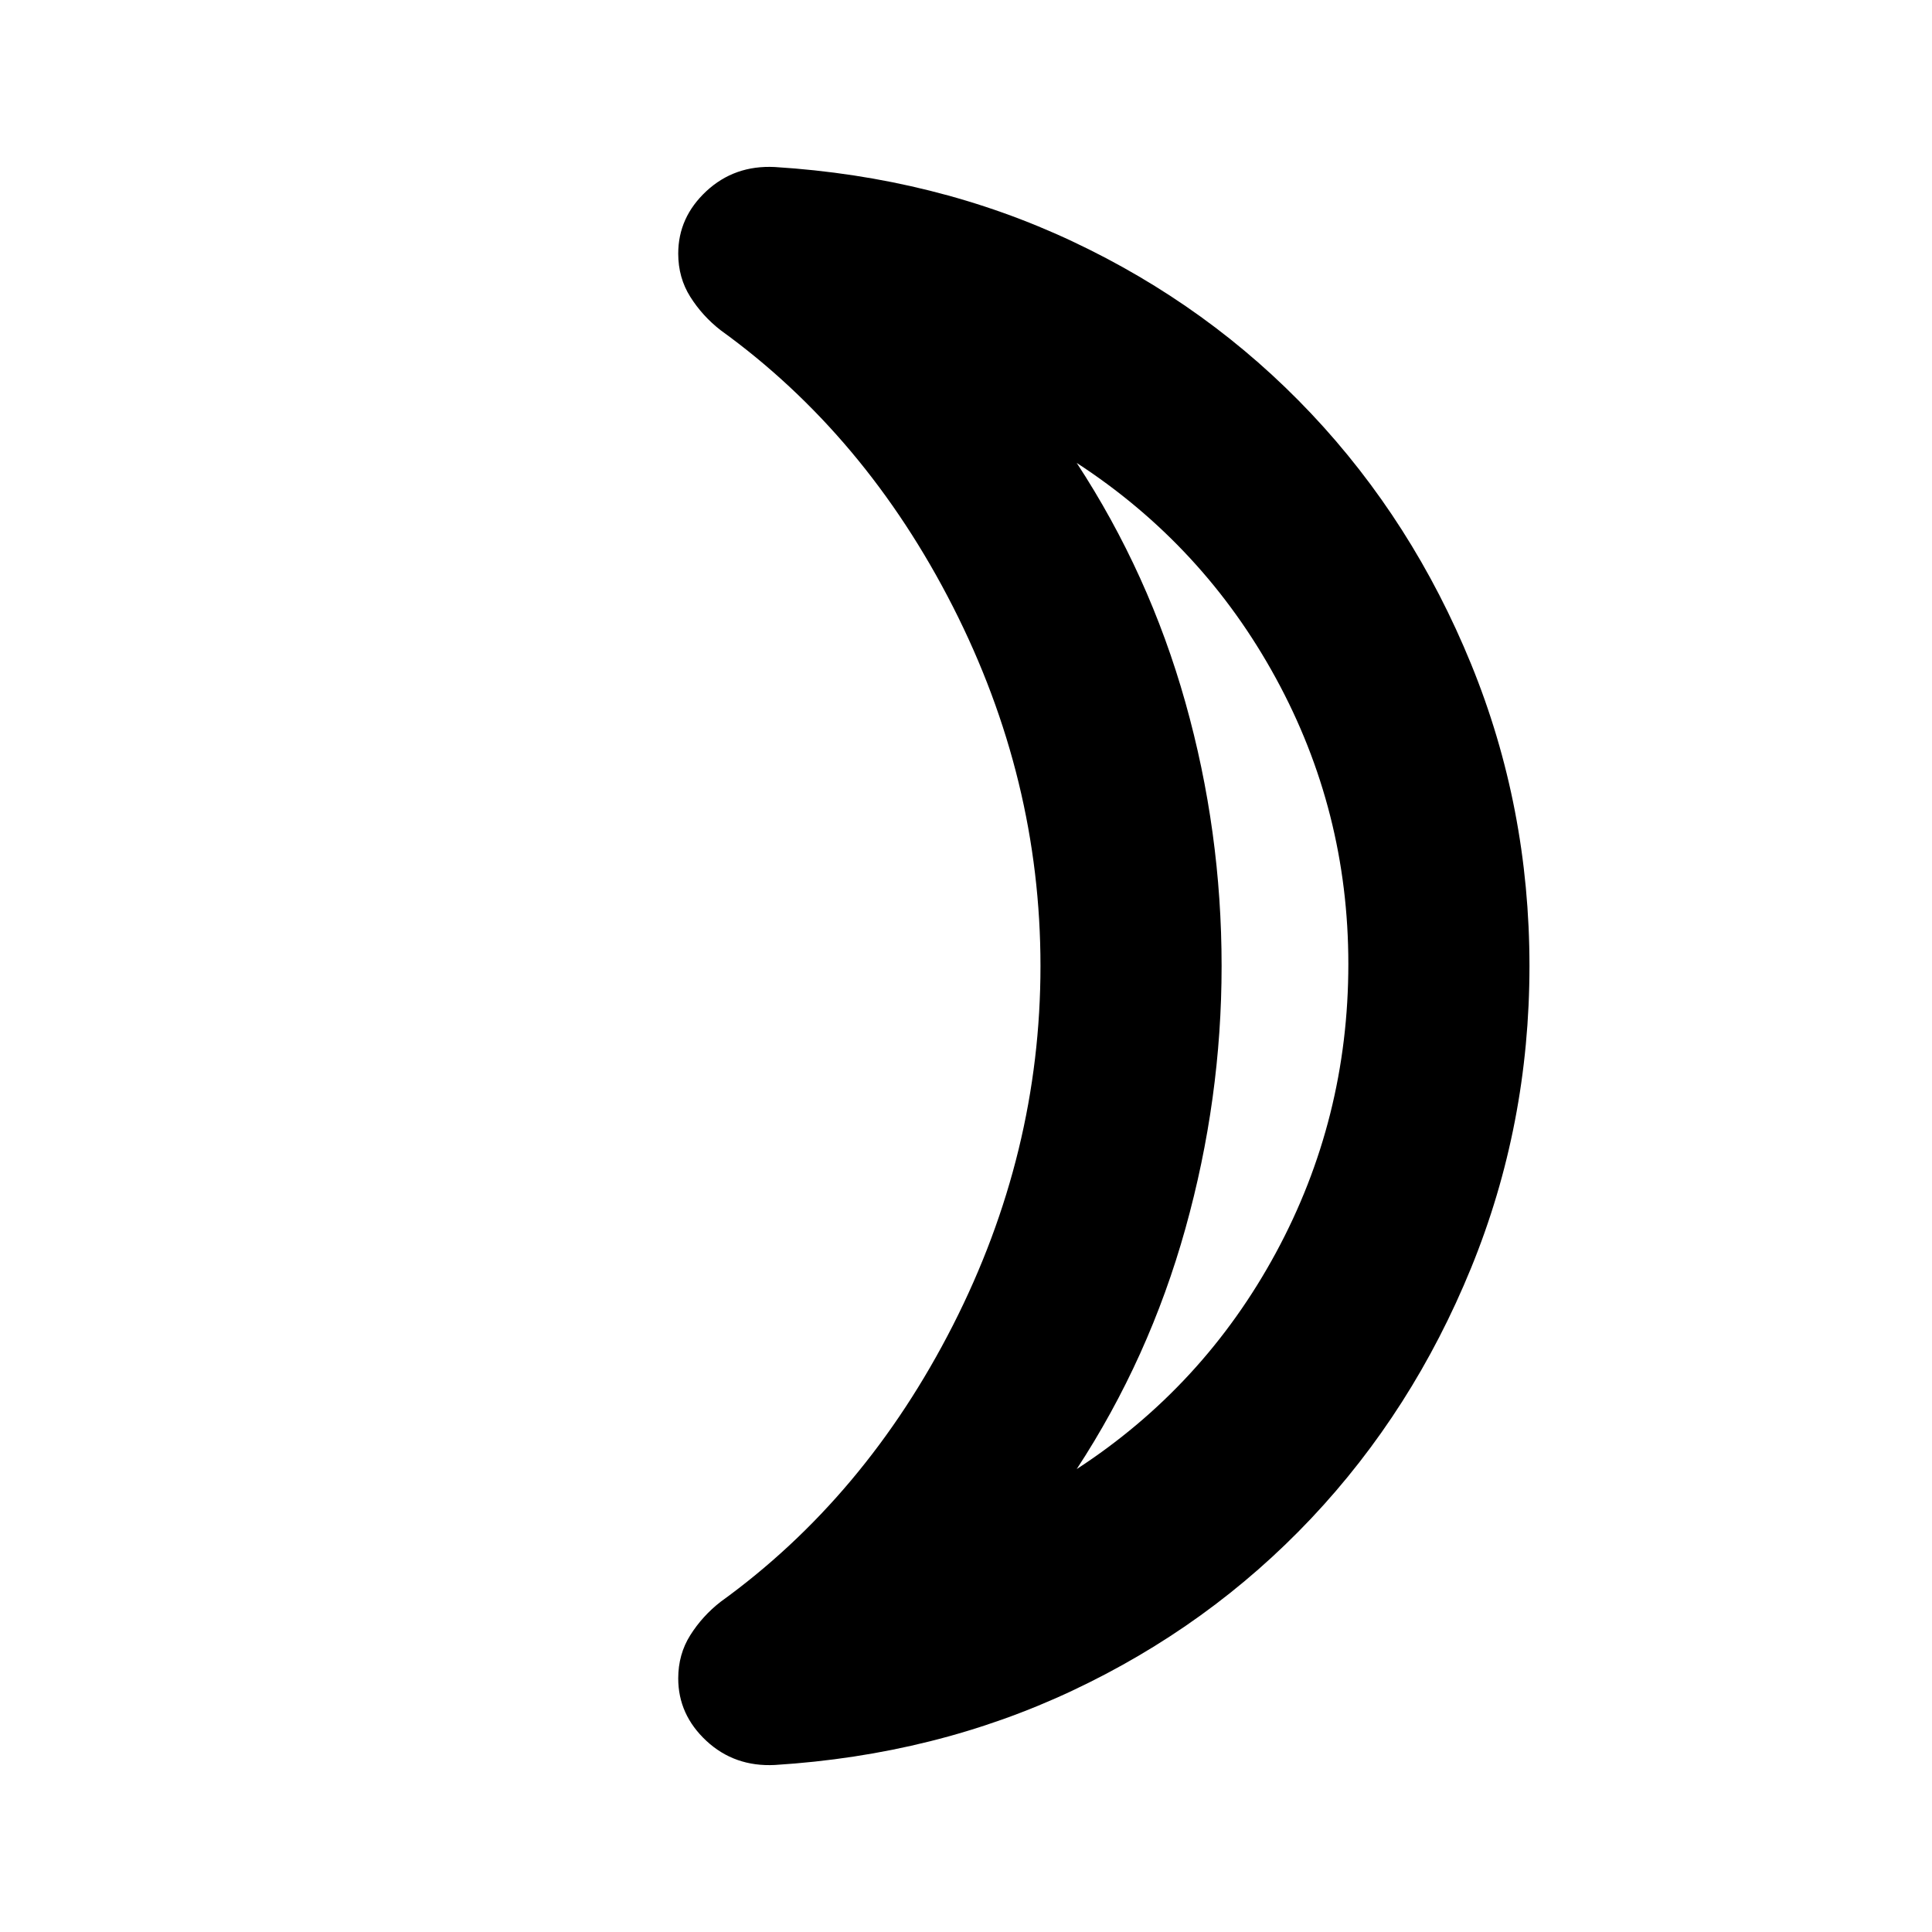 <svg xmlns="http://www.w3.org/2000/svg" height="20" width="20"><path d="M11.146 15.208Q12.458 14.354 13.208 12.969Q13.958 11.583 13.958 9.979Q13.958 8.396 13.208 7.021Q12.458 5.646 11.146 4.792Q11.896 5.938 12.271 7.271Q12.646 8.604 12.646 10Q12.646 11.375 12.271 12.719Q11.896 14.062 11.146 15.208ZM15.833 10Q15.833 11.646 15.229 13.125Q14.625 14.604 13.573 15.719Q12.521 16.833 11.104 17.5Q9.688 18.167 8.021 18.271Q7.604 18.292 7.312 18.021Q7.021 17.75 7.021 17.375Q7.021 17.125 7.146 16.927Q7.271 16.729 7.458 16.583Q8.958 15.5 9.865 13.719Q10.771 11.938 10.771 10Q10.771 8.062 9.865 6.281Q8.958 4.5 7.458 3.417Q7.271 3.271 7.146 3.073Q7.021 2.875 7.021 2.625Q7.021 2.25 7.312 1.979Q7.604 1.708 8.021 1.729Q9.688 1.833 11.104 2.5Q12.521 3.167 13.573 4.281Q14.625 5.396 15.229 6.875Q15.833 8.354 15.833 10ZM12.646 10Q12.646 10 12.646 10Q12.646 10 12.646 10Q12.646 10 12.646 10Q12.646 10 12.646 10Q12.646 10 12.646 10Q12.646 10 12.646 10Q12.646 10 12.646 10Q12.646 10 12.646 10Z"/></svg>